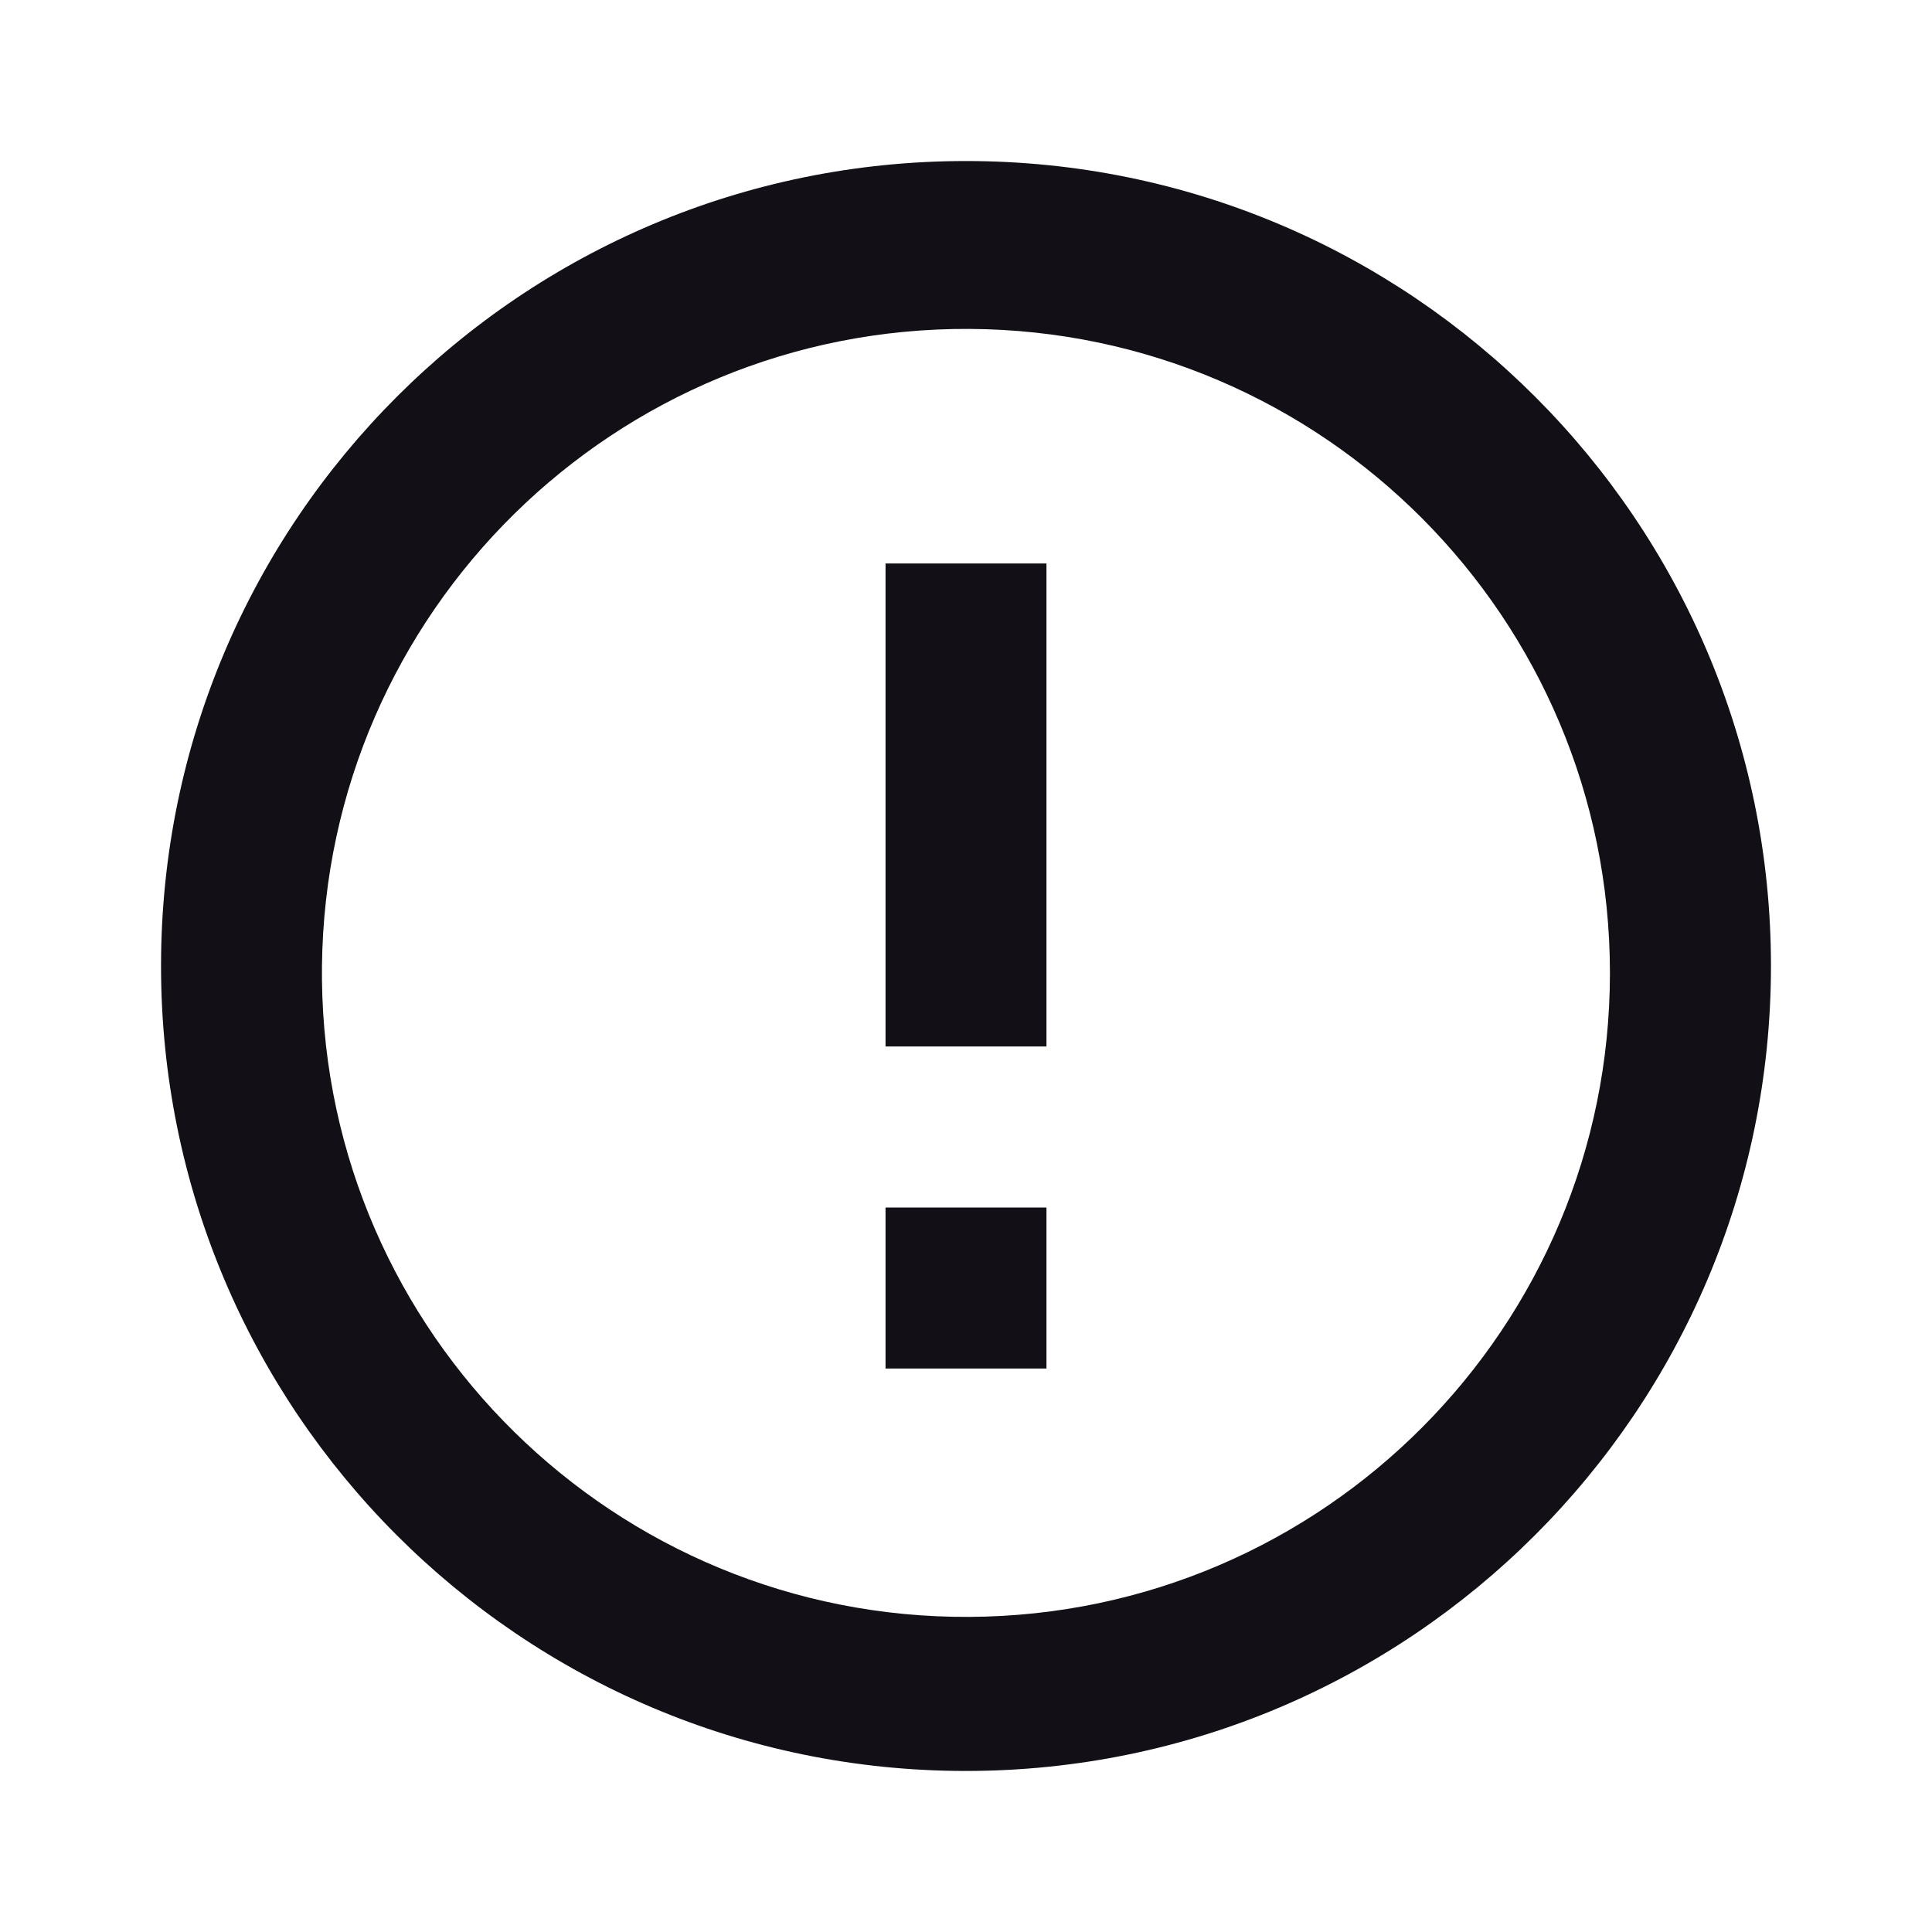 <svg width="20" height="20" viewBox="0 0 20 20" fill="none" xmlns="http://www.w3.org/2000/svg">
<path d="M9.992 18.333C5.39 18.329 1.664 14.596 1.667 9.994C1.67 5.393 5.402 1.665 10.003 1.667C14.604 1.668 18.333 5.399 18.333 10C18.331 14.604 14.596 18.335 9.992 18.333ZM3.333 10.143C3.373 13.811 6.368 16.758 10.036 16.738C13.703 16.718 16.666 13.739 16.666 10.072C16.666 6.404 13.703 3.425 10.036 3.405C6.368 3.385 3.373 6.332 3.333 10V10.143ZM10.833 14.167H9.167V12.5H10.833V14.167ZM10.833 10.833H9.167V5.833H10.833V10.833Z" fill="#121016"/>
</svg>
